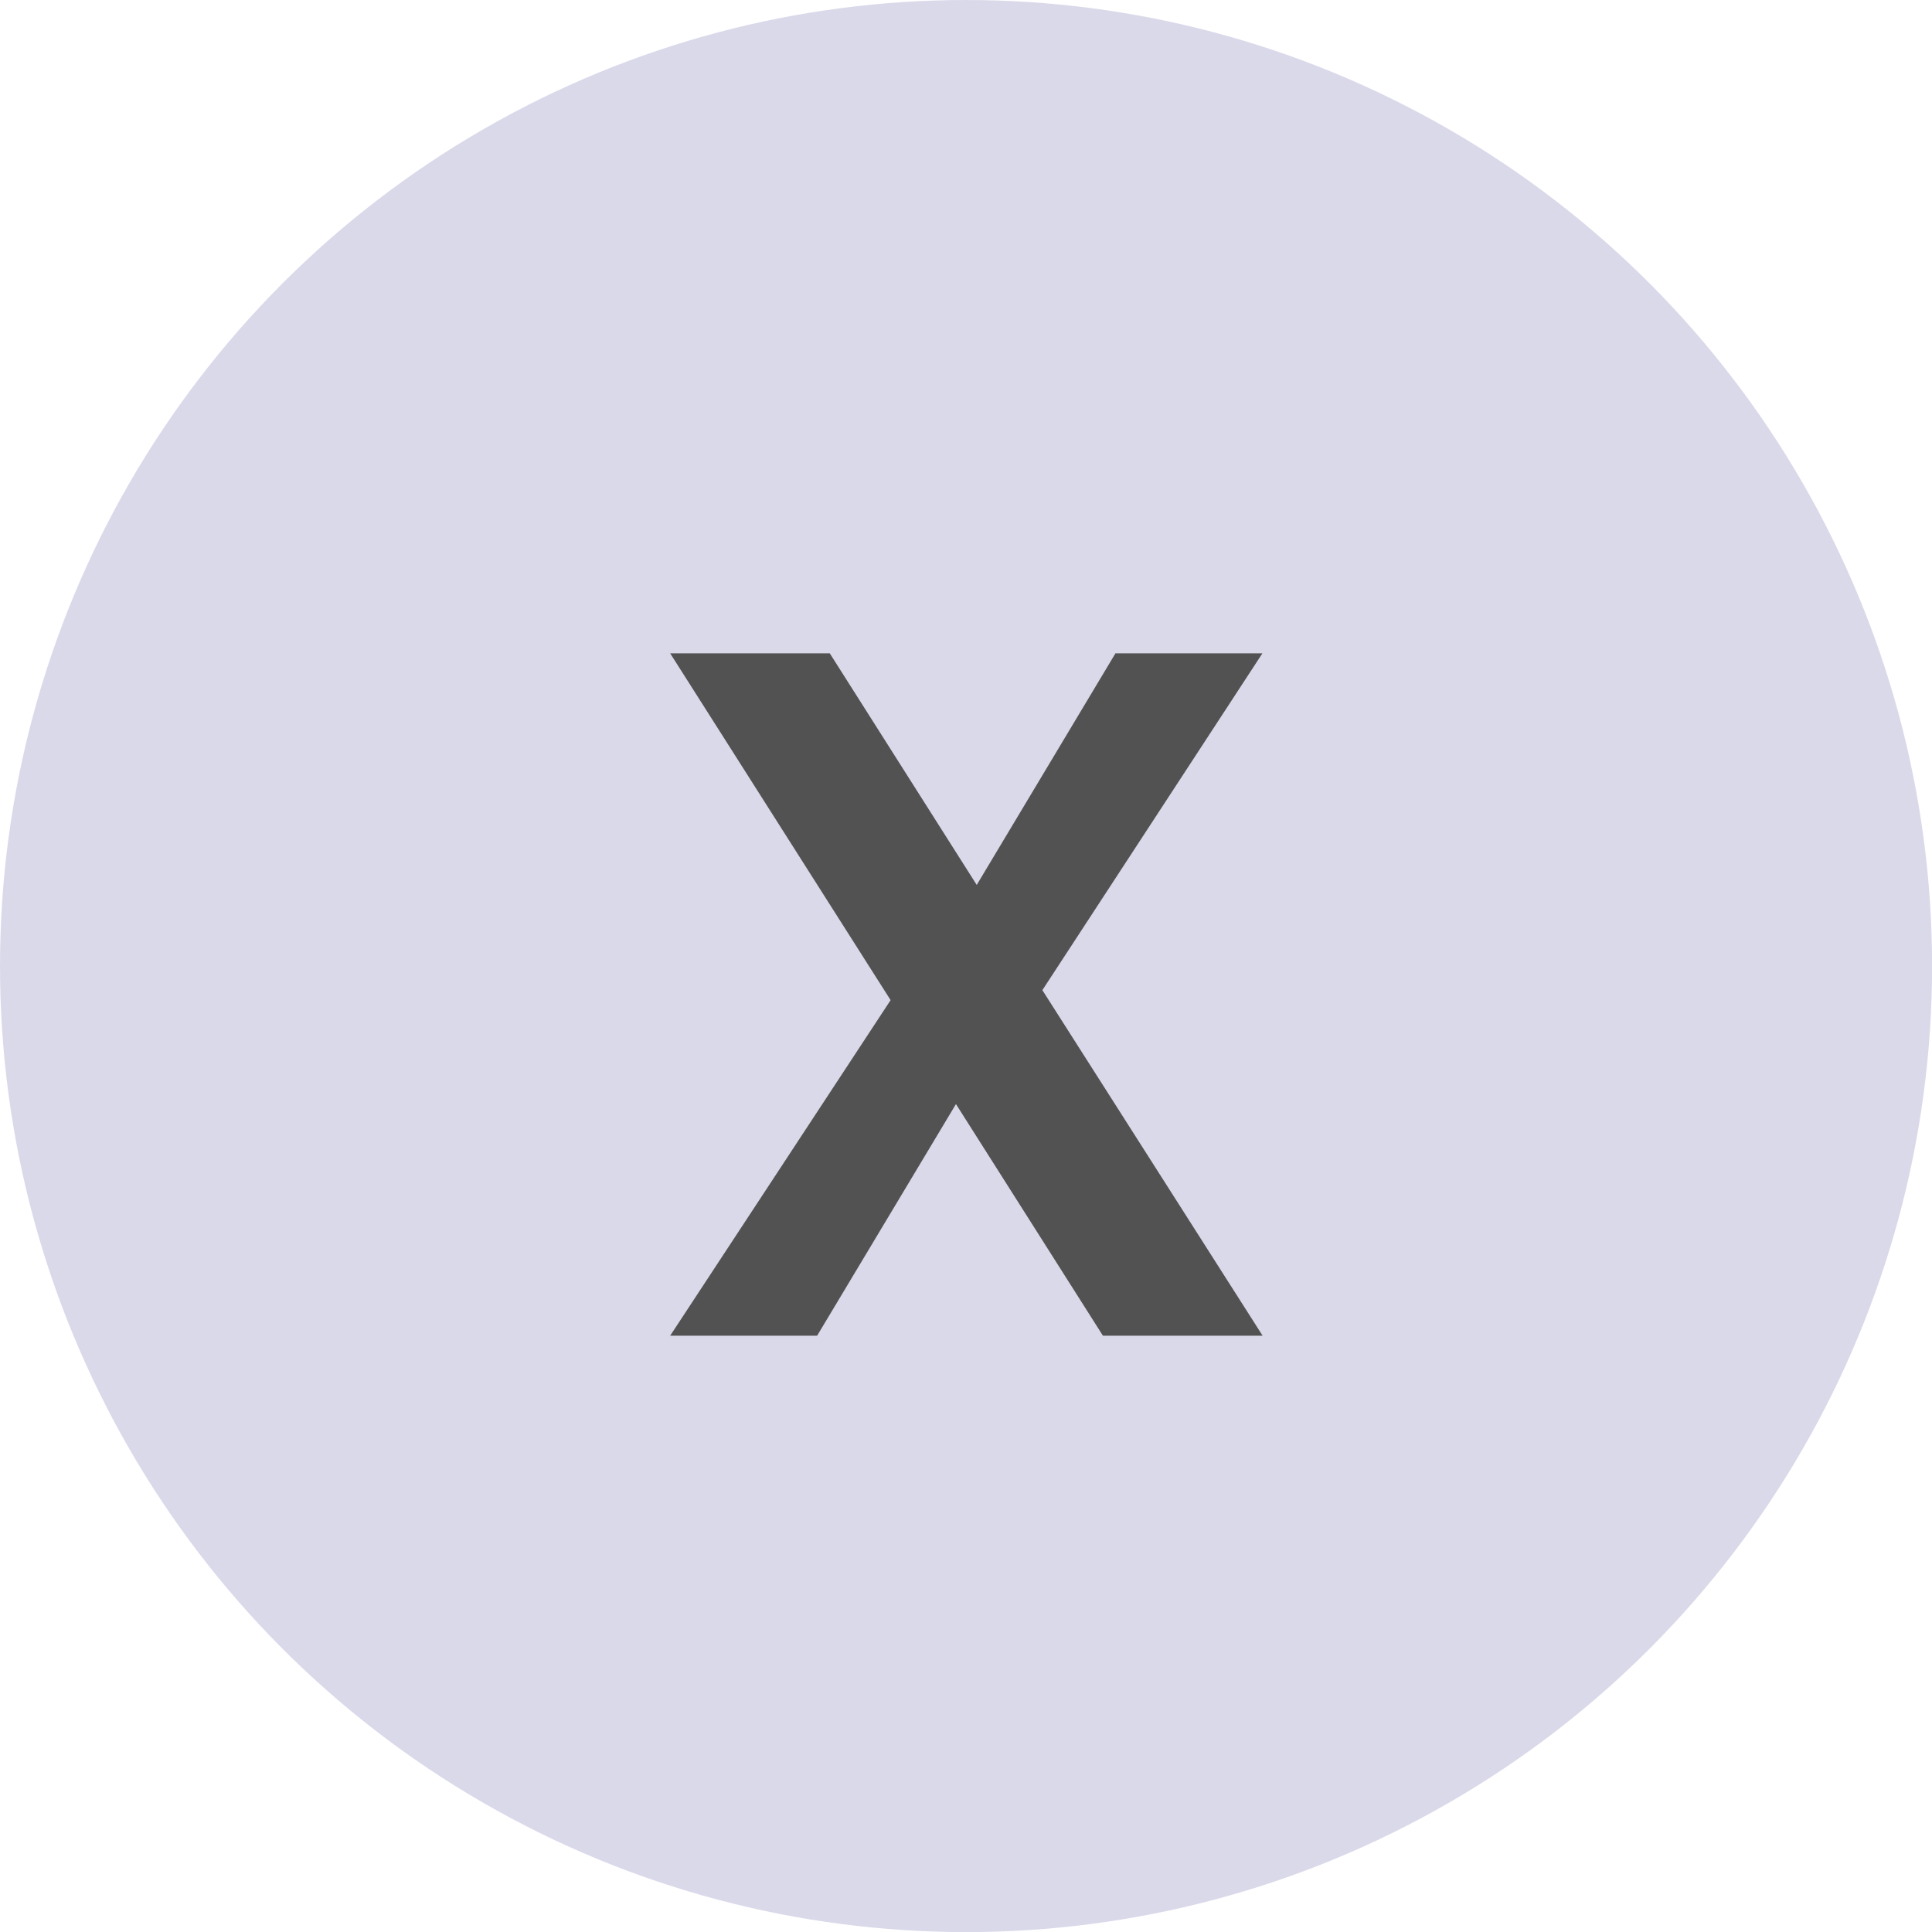 <svg xmlns="http://www.w3.org/2000/svg" width="19.719" height="19.719" viewBox="0 0 19.719 19.719">
  <g id="Grupo_565" data-name="Grupo 565" transform="translate(-5505.604 -1494.373)">
    <circle id="Elipse_10" data-name="Elipse 10" cx="9.86" cy="9.86" r="9.86" transform="translate(5505.604 1494.373)" fill="#dad9ea" style="mix-blend-mode: multiply;isolation: isolate"/>
    <path id="Caminho_399" data-name="Caminho 399" d="M5516.243,1504.479l2.248,3.527h-1.63l-1.5-2.364-1.417,2.364h-1.5l2.25-3.425-2.25-3.54h1.629l1.5,2.364,1.416-2.364h1.5Z" fill="#525252"/>
  </g>
</svg>
